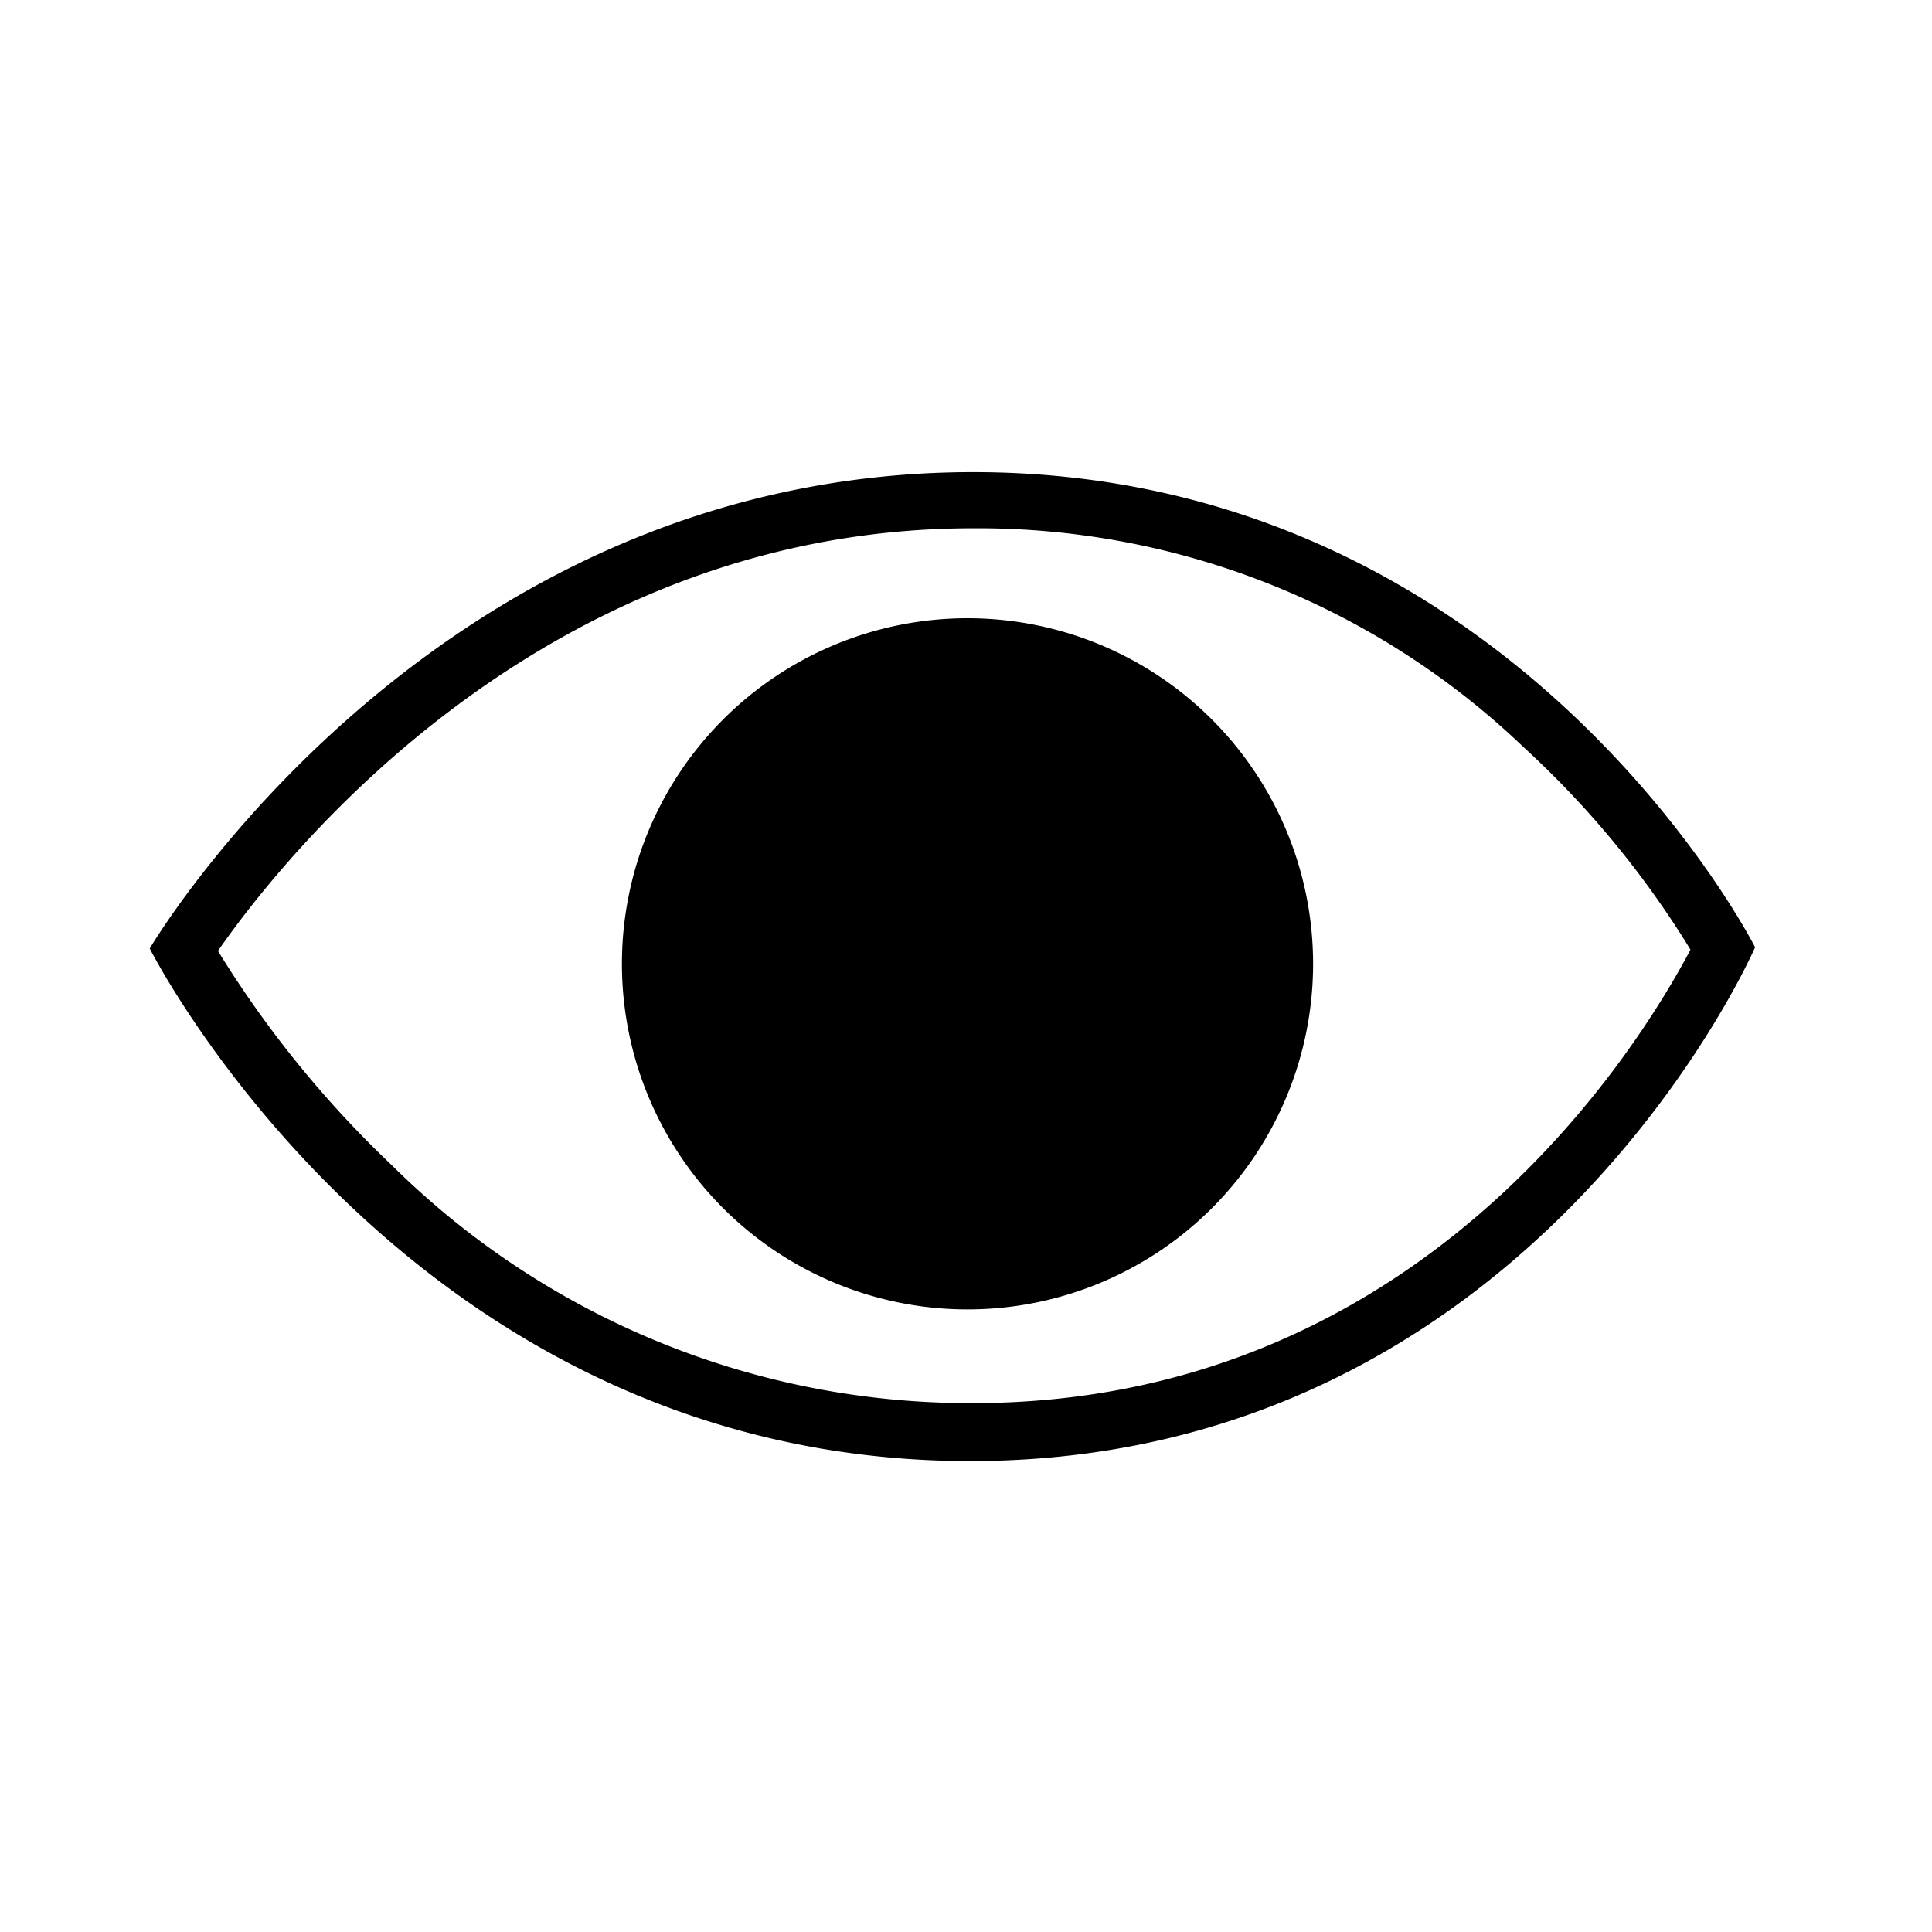 <svg xmlns="http://www.w3.org/2000/svg" xmlns:xlink="http://www.w3.org/1999/xlink" width="32" height="32" viewBox="0 0 32 32">
  <defs>
    <clipPath id="clip-path">
      <rect id="Rectangle_576" data-name="Rectangle 576" width="32" height="32" opacity="0"/>
    </clipPath>
  </defs>
  <g id="Groupe_480" data-name="Groupe 480" clip-path="url(#clip-path)">
    <rect id="Rectangle_574" data-name="Rectangle 574" width="32" height="32" opacity="0"/>
    <g id="Groupe_479" data-name="Groupe 479" clip-path="url(#clip-path)">
      <path id="Tracé_90" data-name="Tracé 90" d="M16.12,7.82c-9,0-13.64,7.89-13.64,7.89S6.76,24.2,16.07,24.2s13-8.51,13-8.51S25.09,7.82,16.12,7.82m-.05,15.42A13.6,13.6,0,0,1,6.49,19.3a17.58,17.58,0,0,1-2.88-3.55c1.12-1.61,5.41-7,12.51-7a13.07,13.07,0,0,1,9.12,3.63A15.56,15.56,0,0,1,28,15.73c-.86,1.62-4.45,7.51-11.89,7.51m-.06-13a5.724,5.724,0,1,1-.05,0M16,20.8A4.8,4.8,0,1,1,20.8,16,4.8,4.8,0,0,1,16,20.8M18.84,16h-1A1.88,1.88,0,0,0,16,14.12v-1A2.84,2.84,0,0,1,18.84,16"/>
    </g>
  </g>
</svg>
